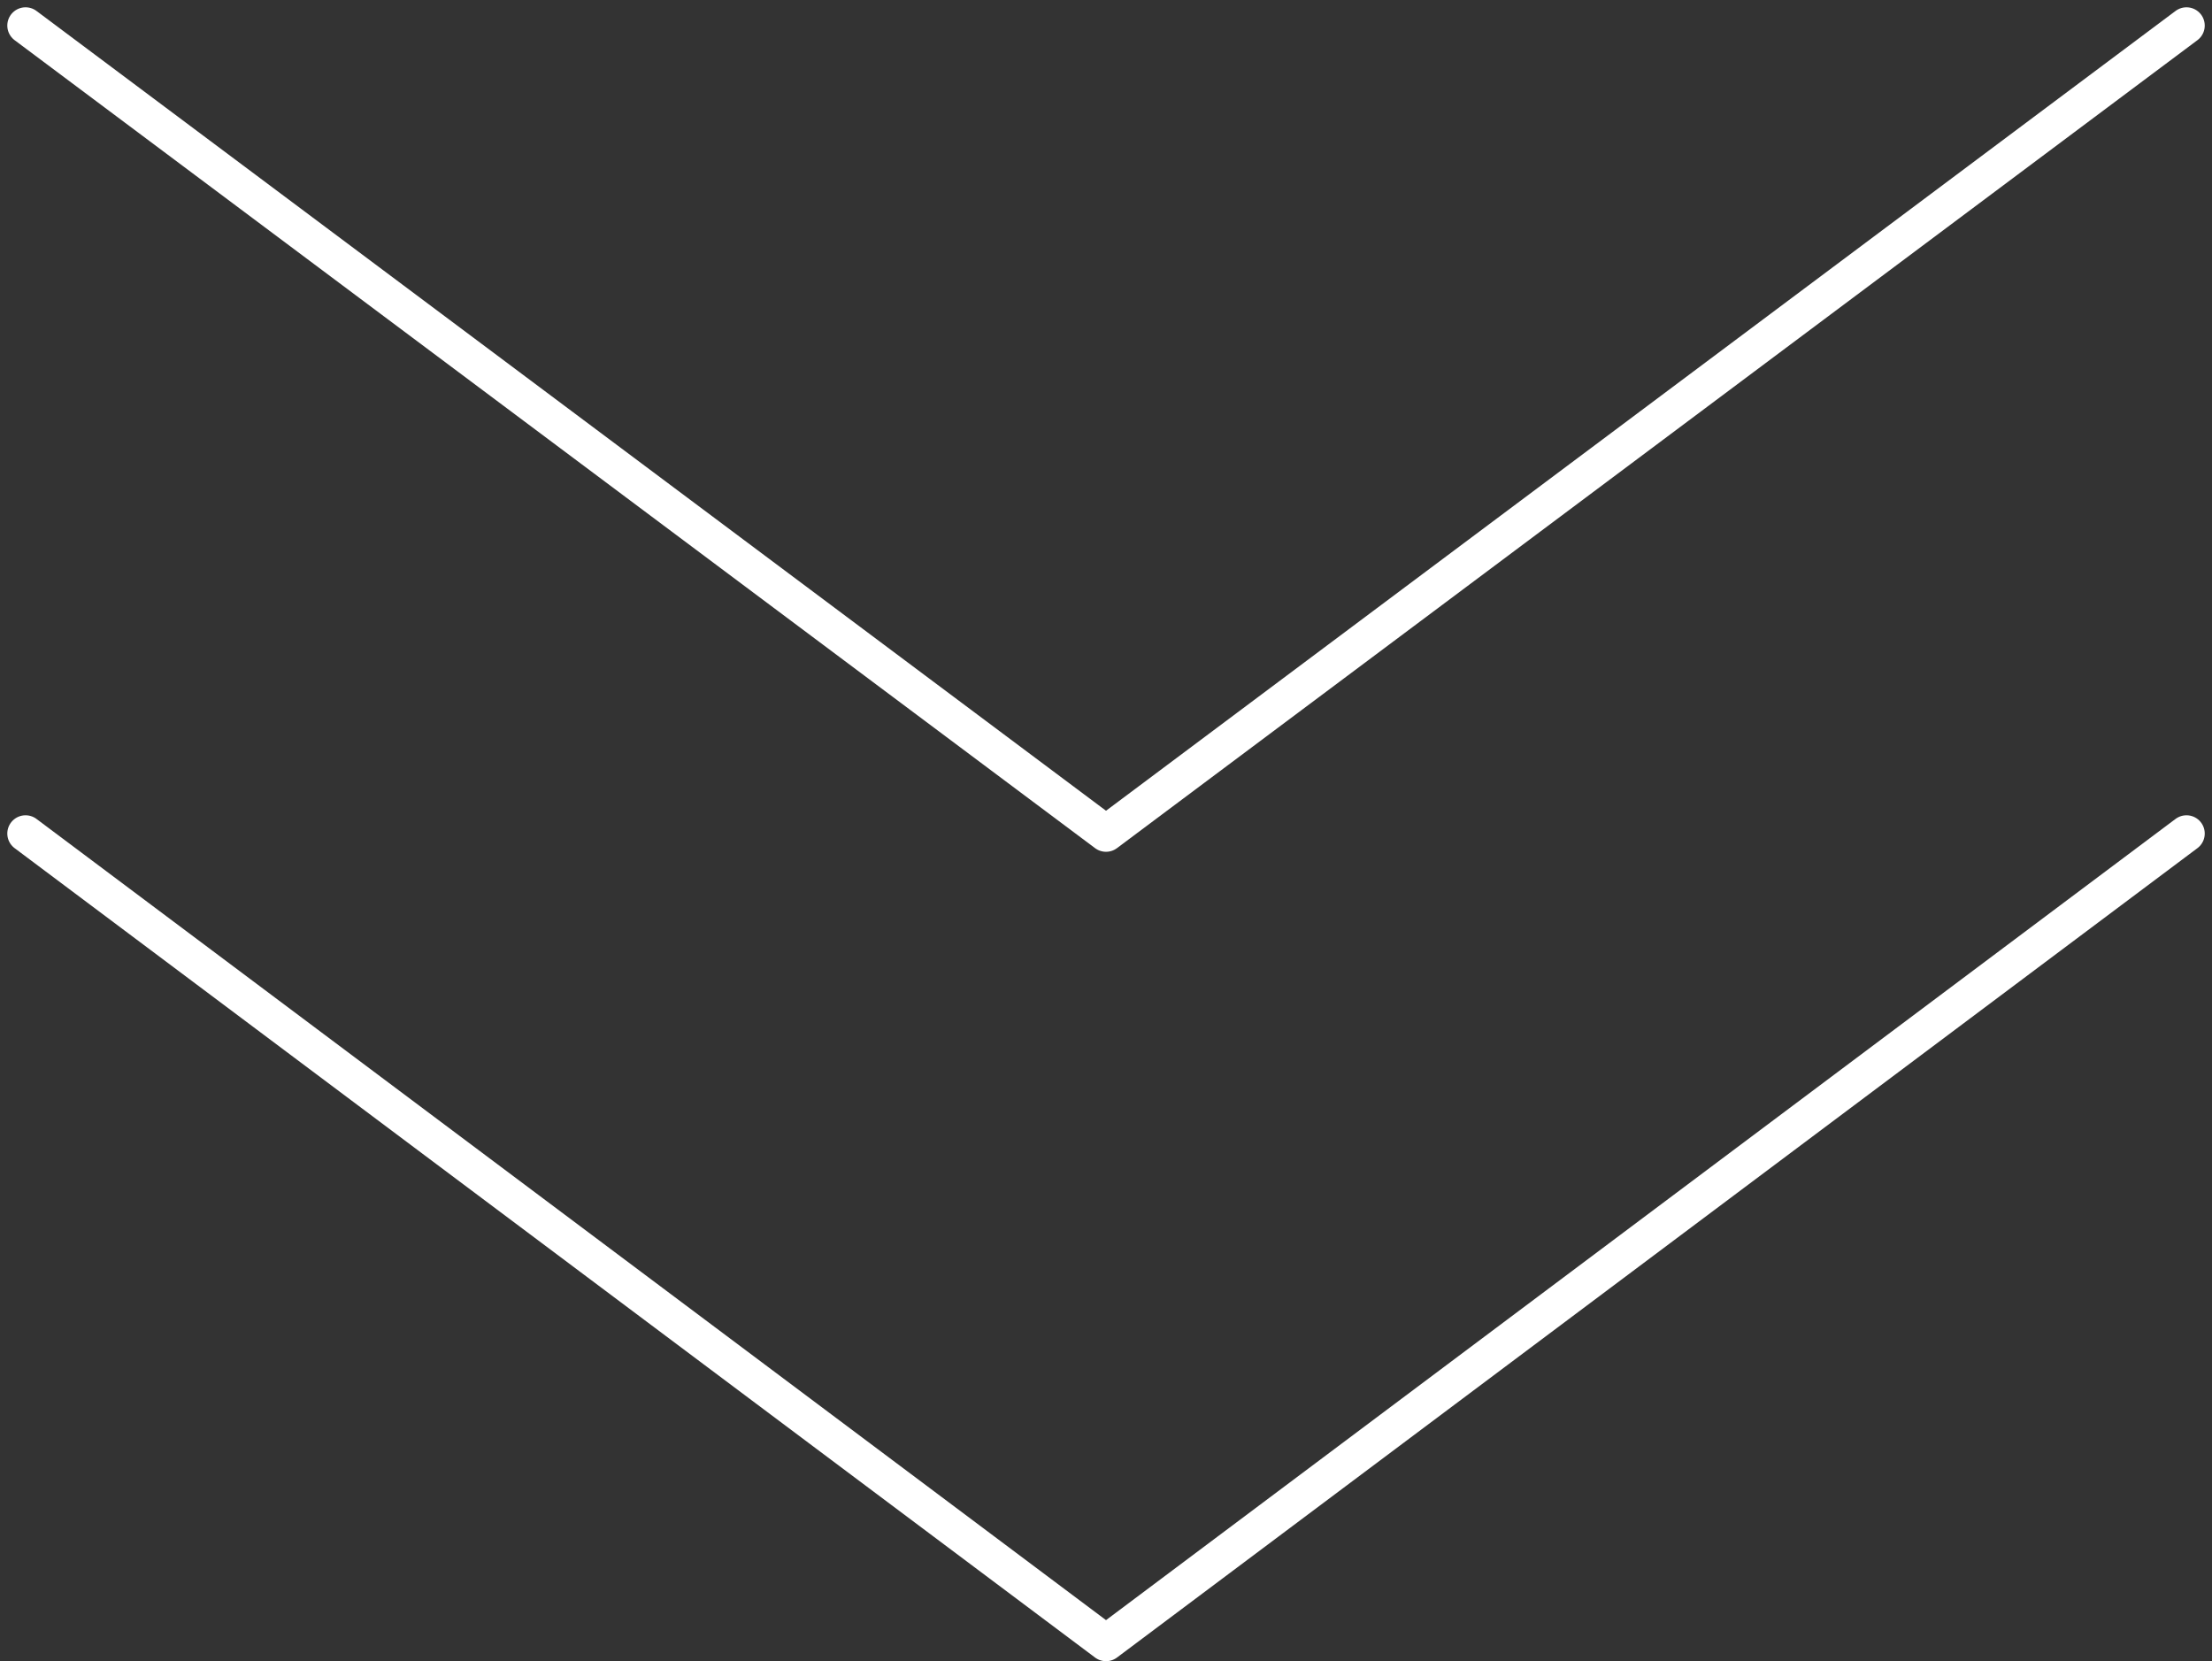 <svg xmlns="http://www.w3.org/2000/svg" width="60.599" height="45.503" viewBox="0 0 60.599 45.503">
  <rect x="0" y="0" width="60.599" height="45.503" fill="#333333" stroke="none"/>
  <g id="Group_29" data-name="Group 29" transform="translate(0.2 0.2)">
    <path id="Path_8" data-name="Path 8" d="M59.7.5,30.1,22.632.5.5" fill="none" stroke="#fff" stroke-linecap="round" stroke-linejoin="round" stroke-width="1"/>
    <path id="Path_9" data-name="Path 9" d="M59.7,6.22,30.1,28.391.5,6.22" transform="translate(0 16.412)" fill="none" stroke="#fff" stroke-linecap="round" stroke-linejoin="round" stroke-width="1"/>
  </g>
</svg>
